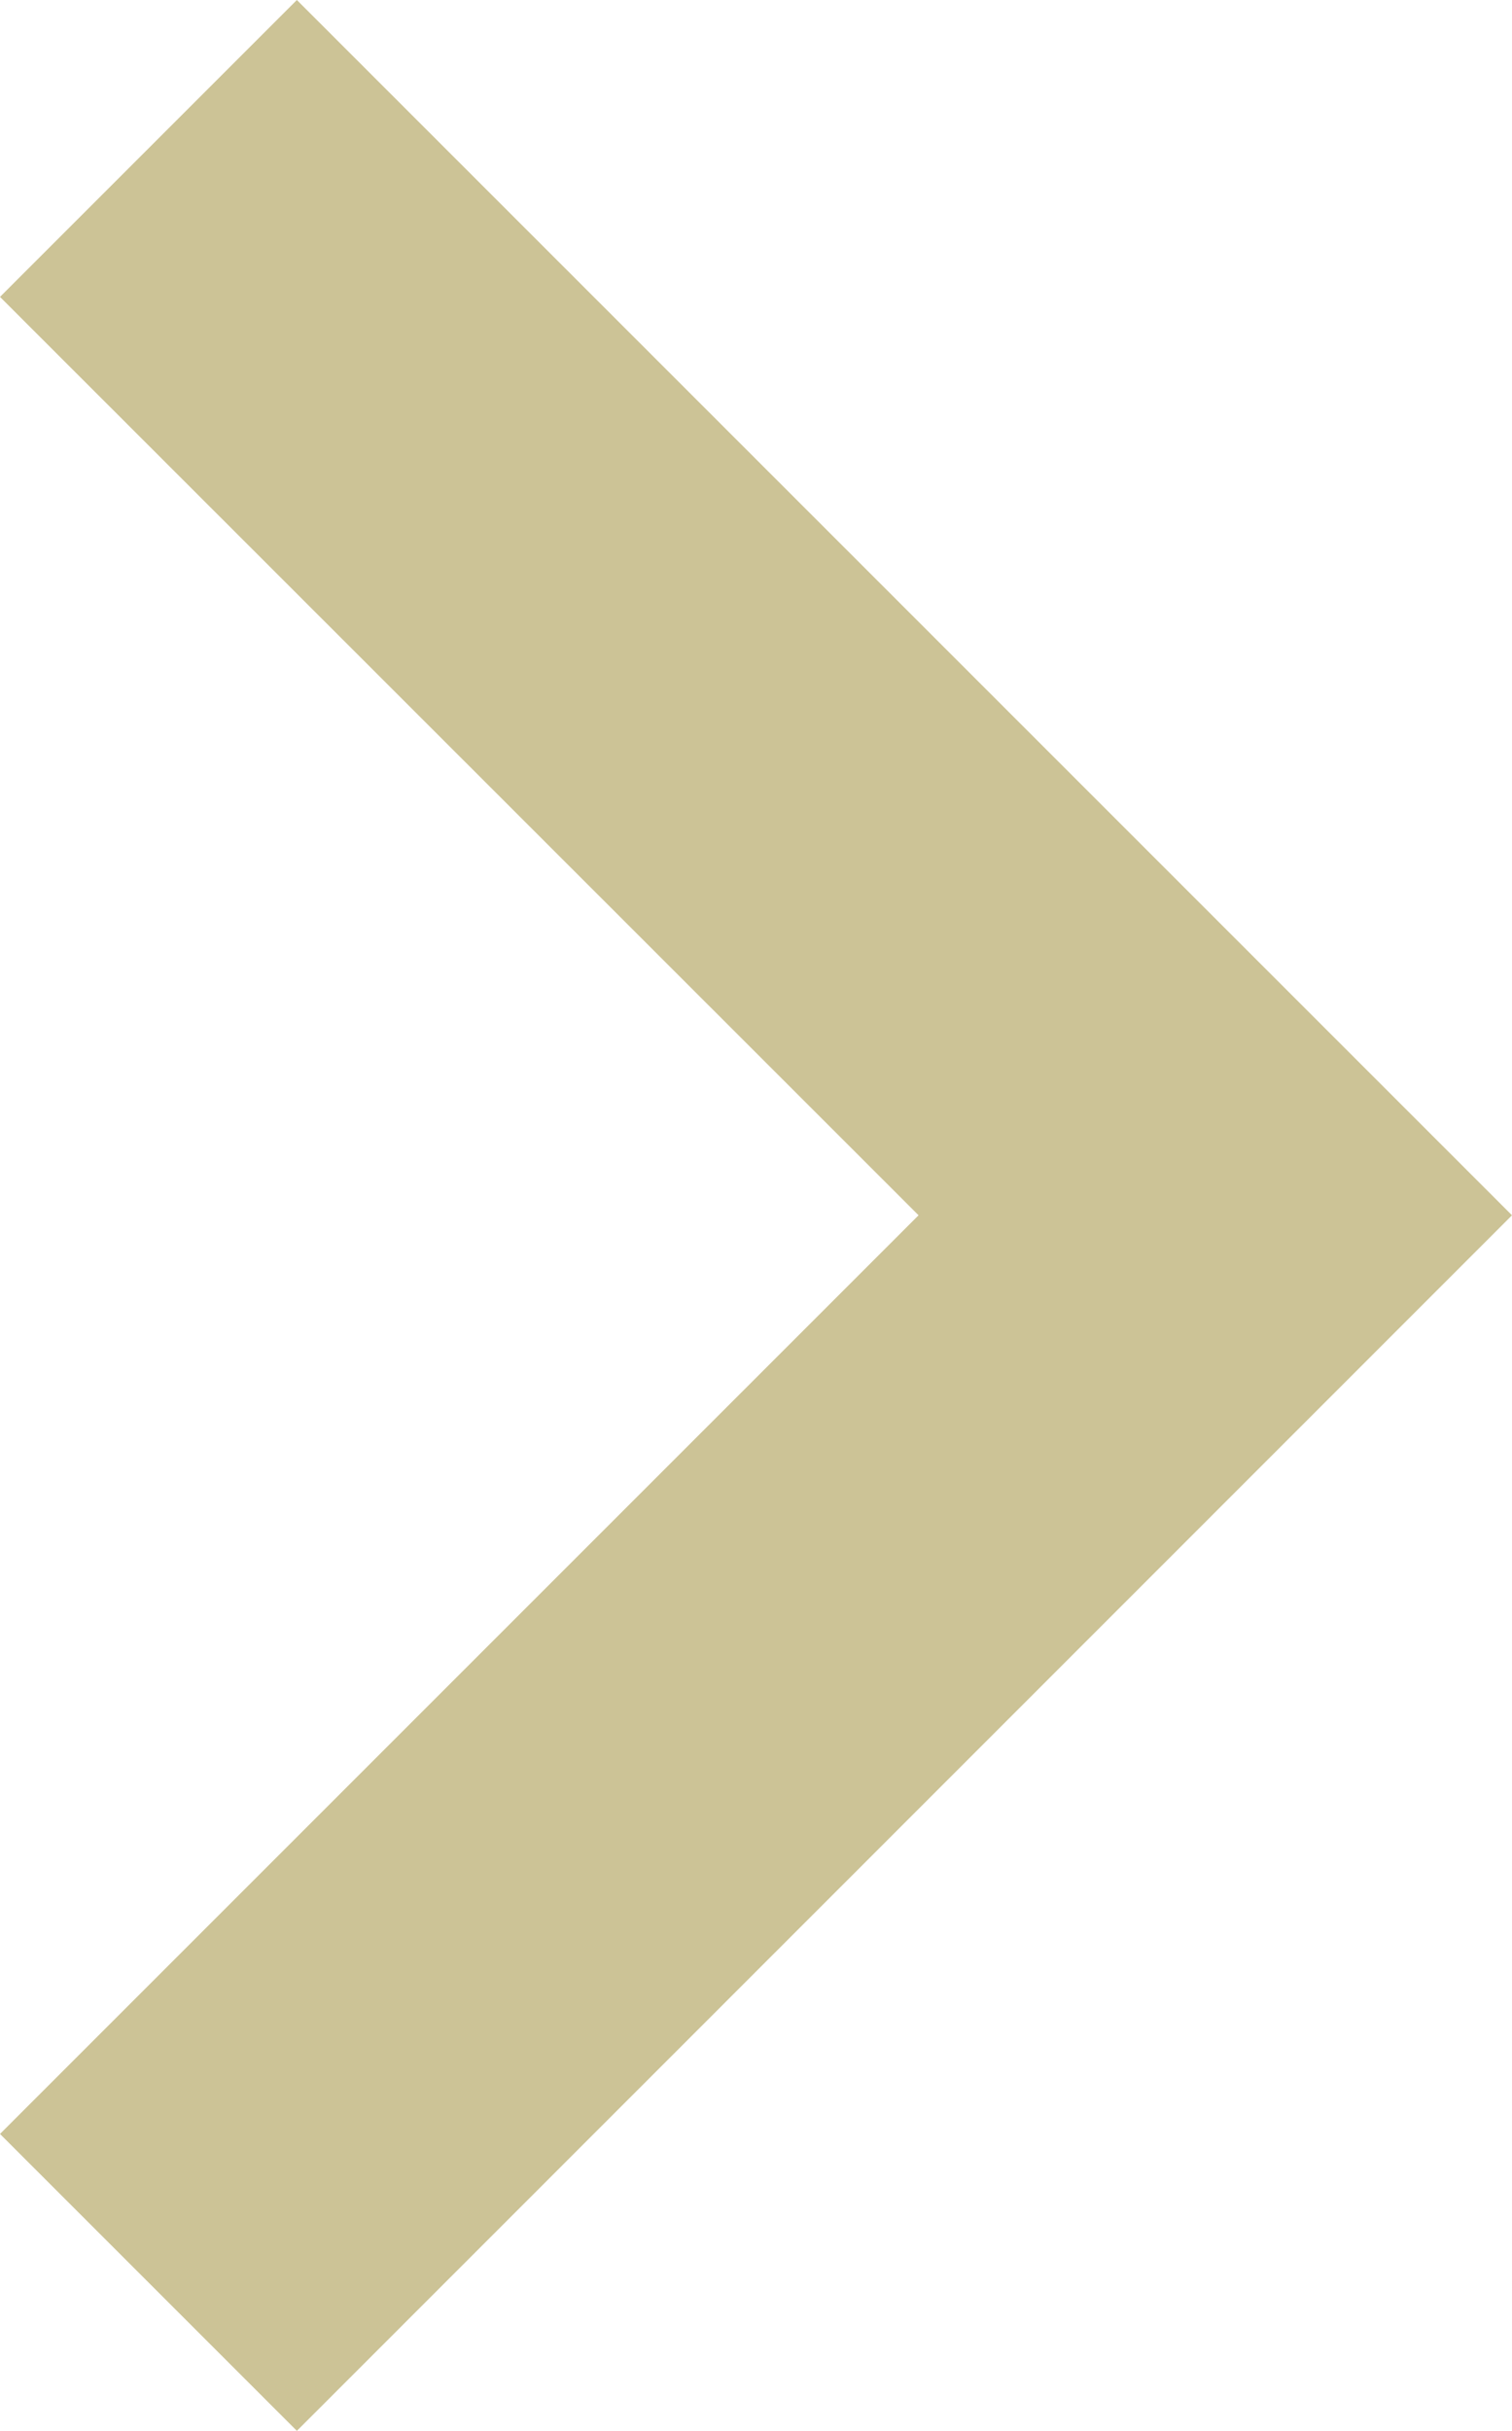 <?xml version="1.0" encoding="utf-8"?>
<!-- Generator: Adobe Illustrator 15.0.0, SVG Export Plug-In . SVG Version: 6.00 Build 0)  -->
<!DOCTYPE svg PUBLIC "-//W3C//DTD SVG 1.1//EN" "http://www.w3.org/Graphics/SVG/1.1/DTD/svg11.dtd">
<svg version="1.1" id="Layer_1" xmlns="http://www.w3.org/2000/svg" xmlns:xlink="http://www.w3.org/1999/xlink" x="0px" y="0px"
	 width="4.976px" height="7.999px" viewBox="0 0 4.976 7.999" enable-background="new 0 0 4.976 7.999" xml:space="preserve">
<g>
	<path fill="#CCC396" d="M0.977,7.999L0,7.022l3.023-3.023L0,0.977L0.977,0l3.999,3.999L0.977,7.999z"/>
</g>
</svg>
